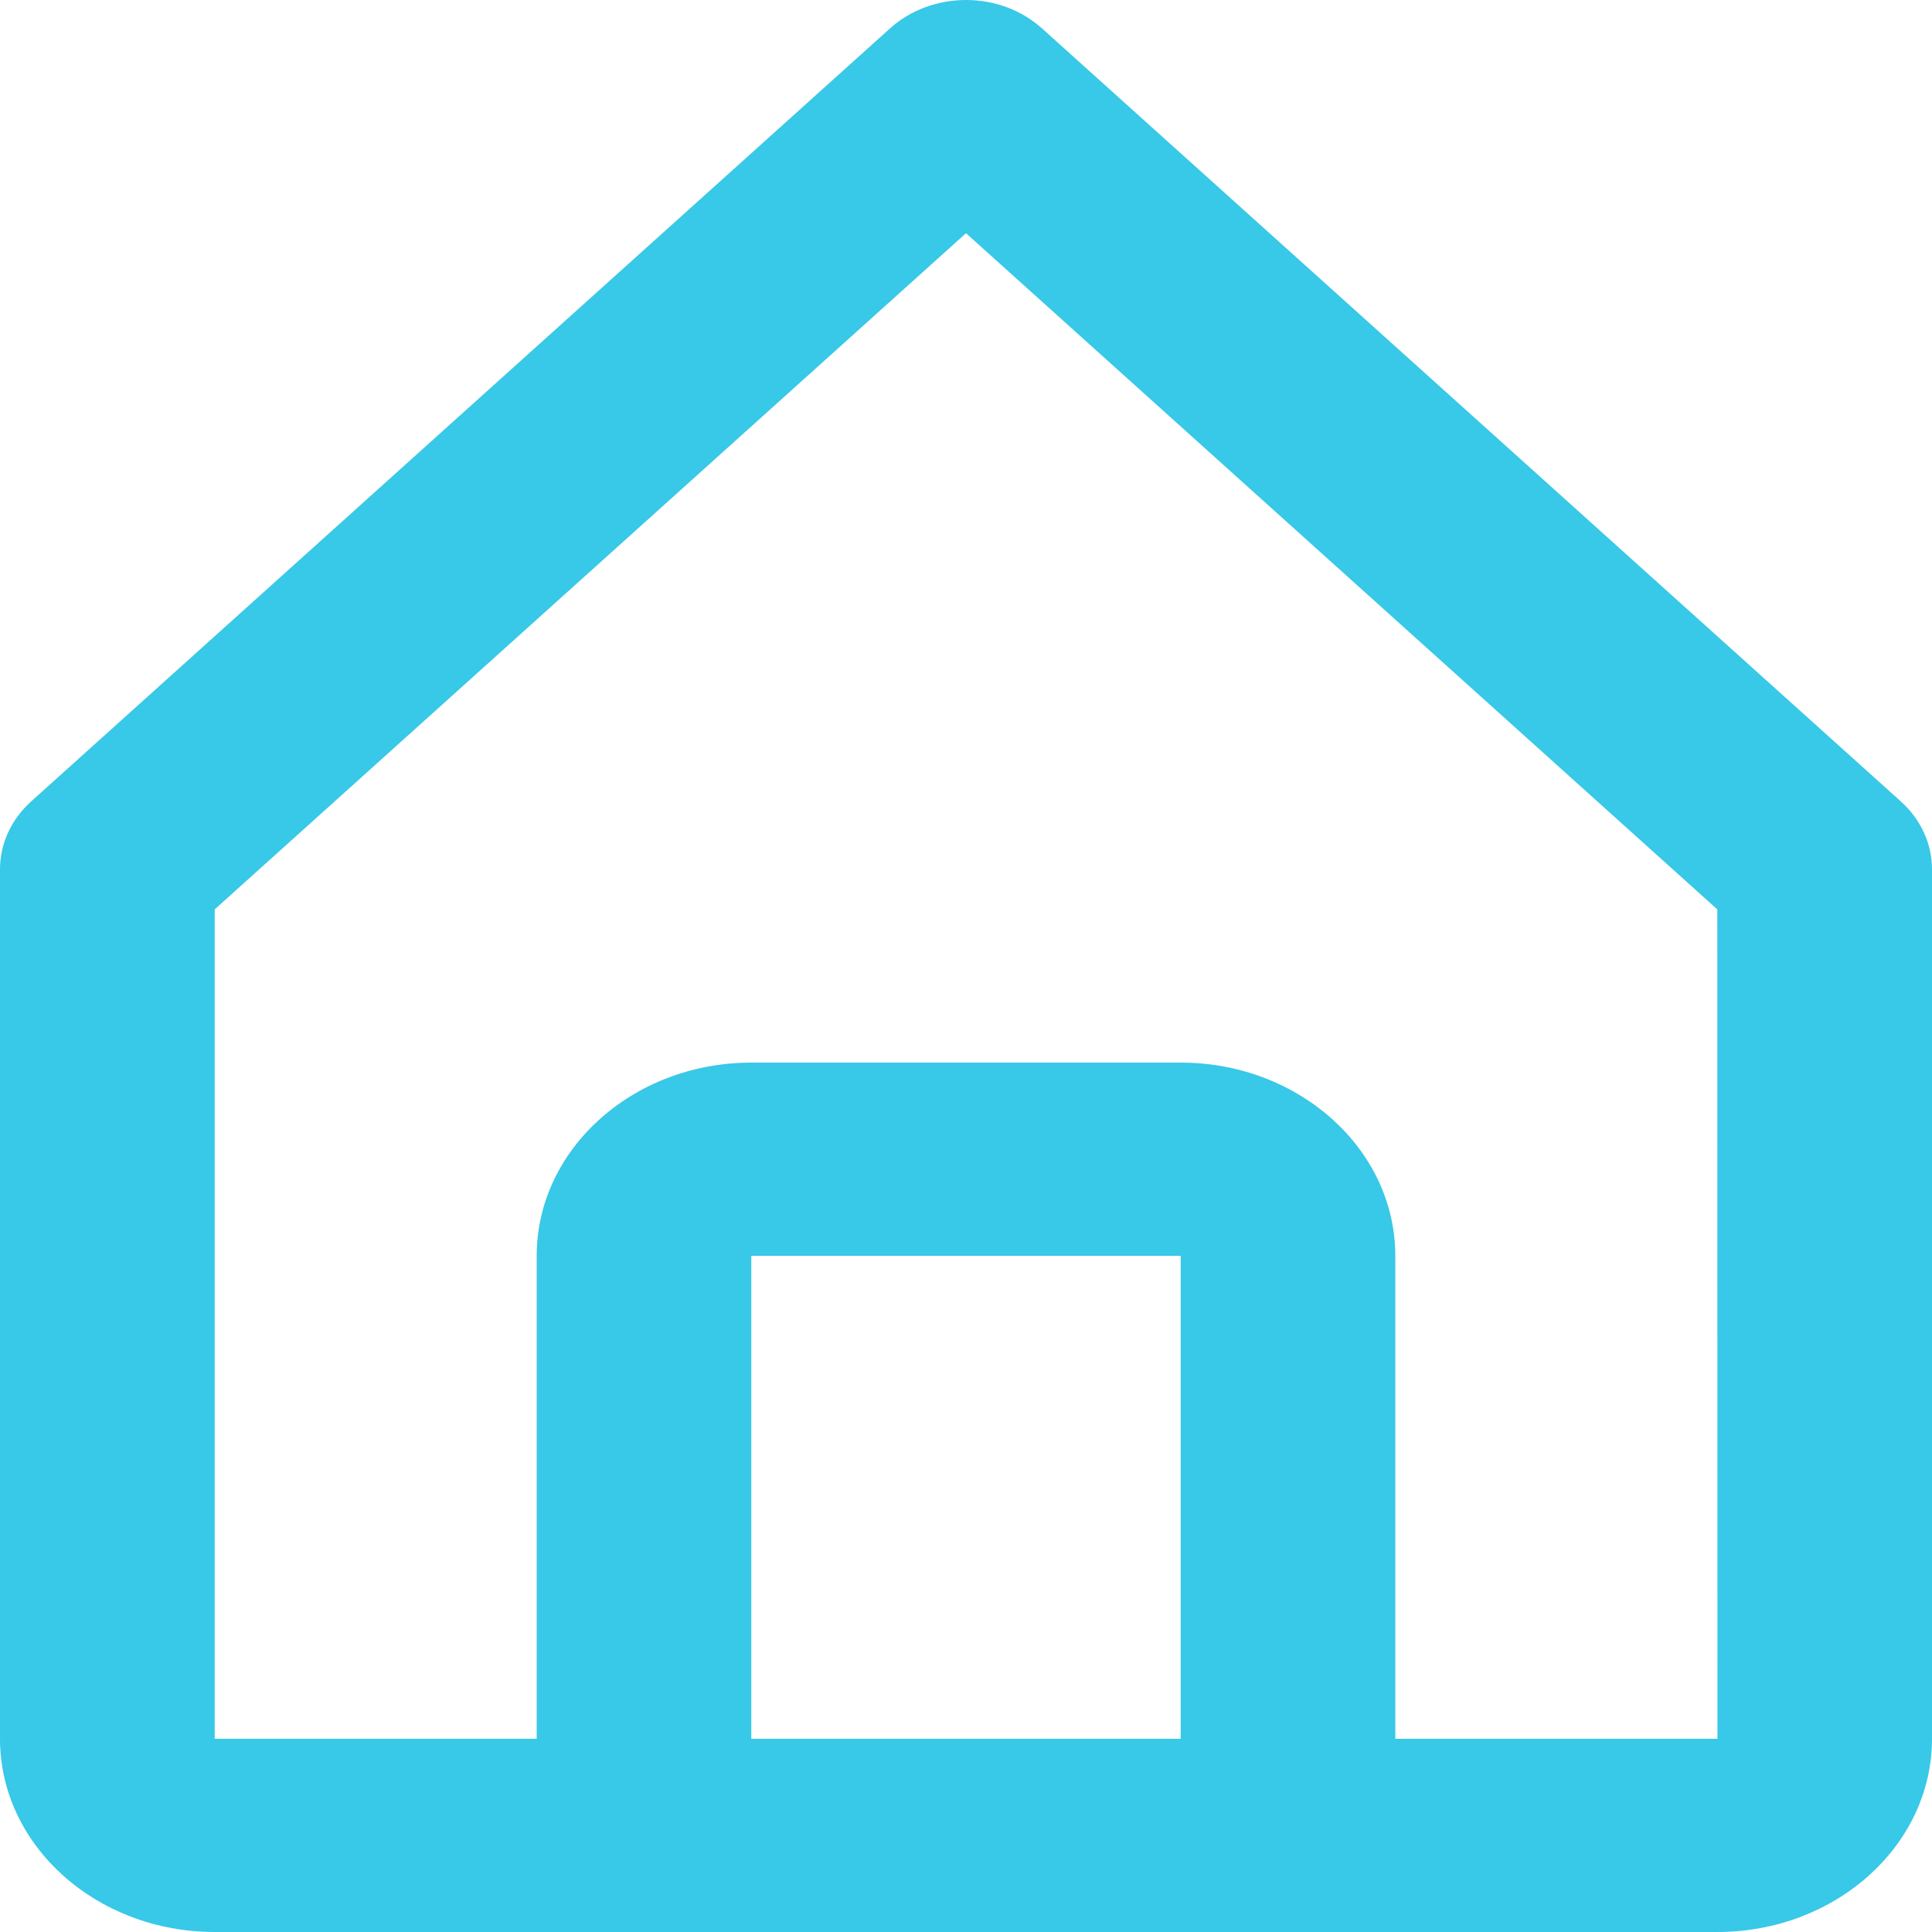 <svg width="24" height="24" viewBox="0 0 24 24" fill="none" xmlns="http://www.w3.org/2000/svg">
<path d="M2.667 24H21.333C22.804 24 24 22.924 24 21.6V10.8C24 10.643 23.966 10.486 23.899 10.341C23.832 10.195 23.733 10.063 23.609 9.952L12.943 0.352C12.819 0.24 12.672 0.152 12.51 0.091C12.348 0.031 12.175 0 12 0C11.825 0 11.652 0.031 11.49 0.091C11.328 0.152 11.181 0.24 11.057 0.352L0.391 9.952C0.267 10.063 0.168 10.195 0.101 10.341C0.034 10.486 -0 10.643 7.09356e-07 10.8V21.6C7.09356e-07 22.924 1.196 24 2.667 24ZM9.333 21.6V15.6H14.667V21.6H9.333ZM2.667 11.297L12 2.897L21.333 11.297L21.335 21.6H17.333V15.6C17.333 14.277 16.137 13.2 14.667 13.2H9.333C7.863 13.2 6.667 14.277 6.667 15.6V21.6H2.667V11.297Z" fill="#38C8E8"/>
</svg>
